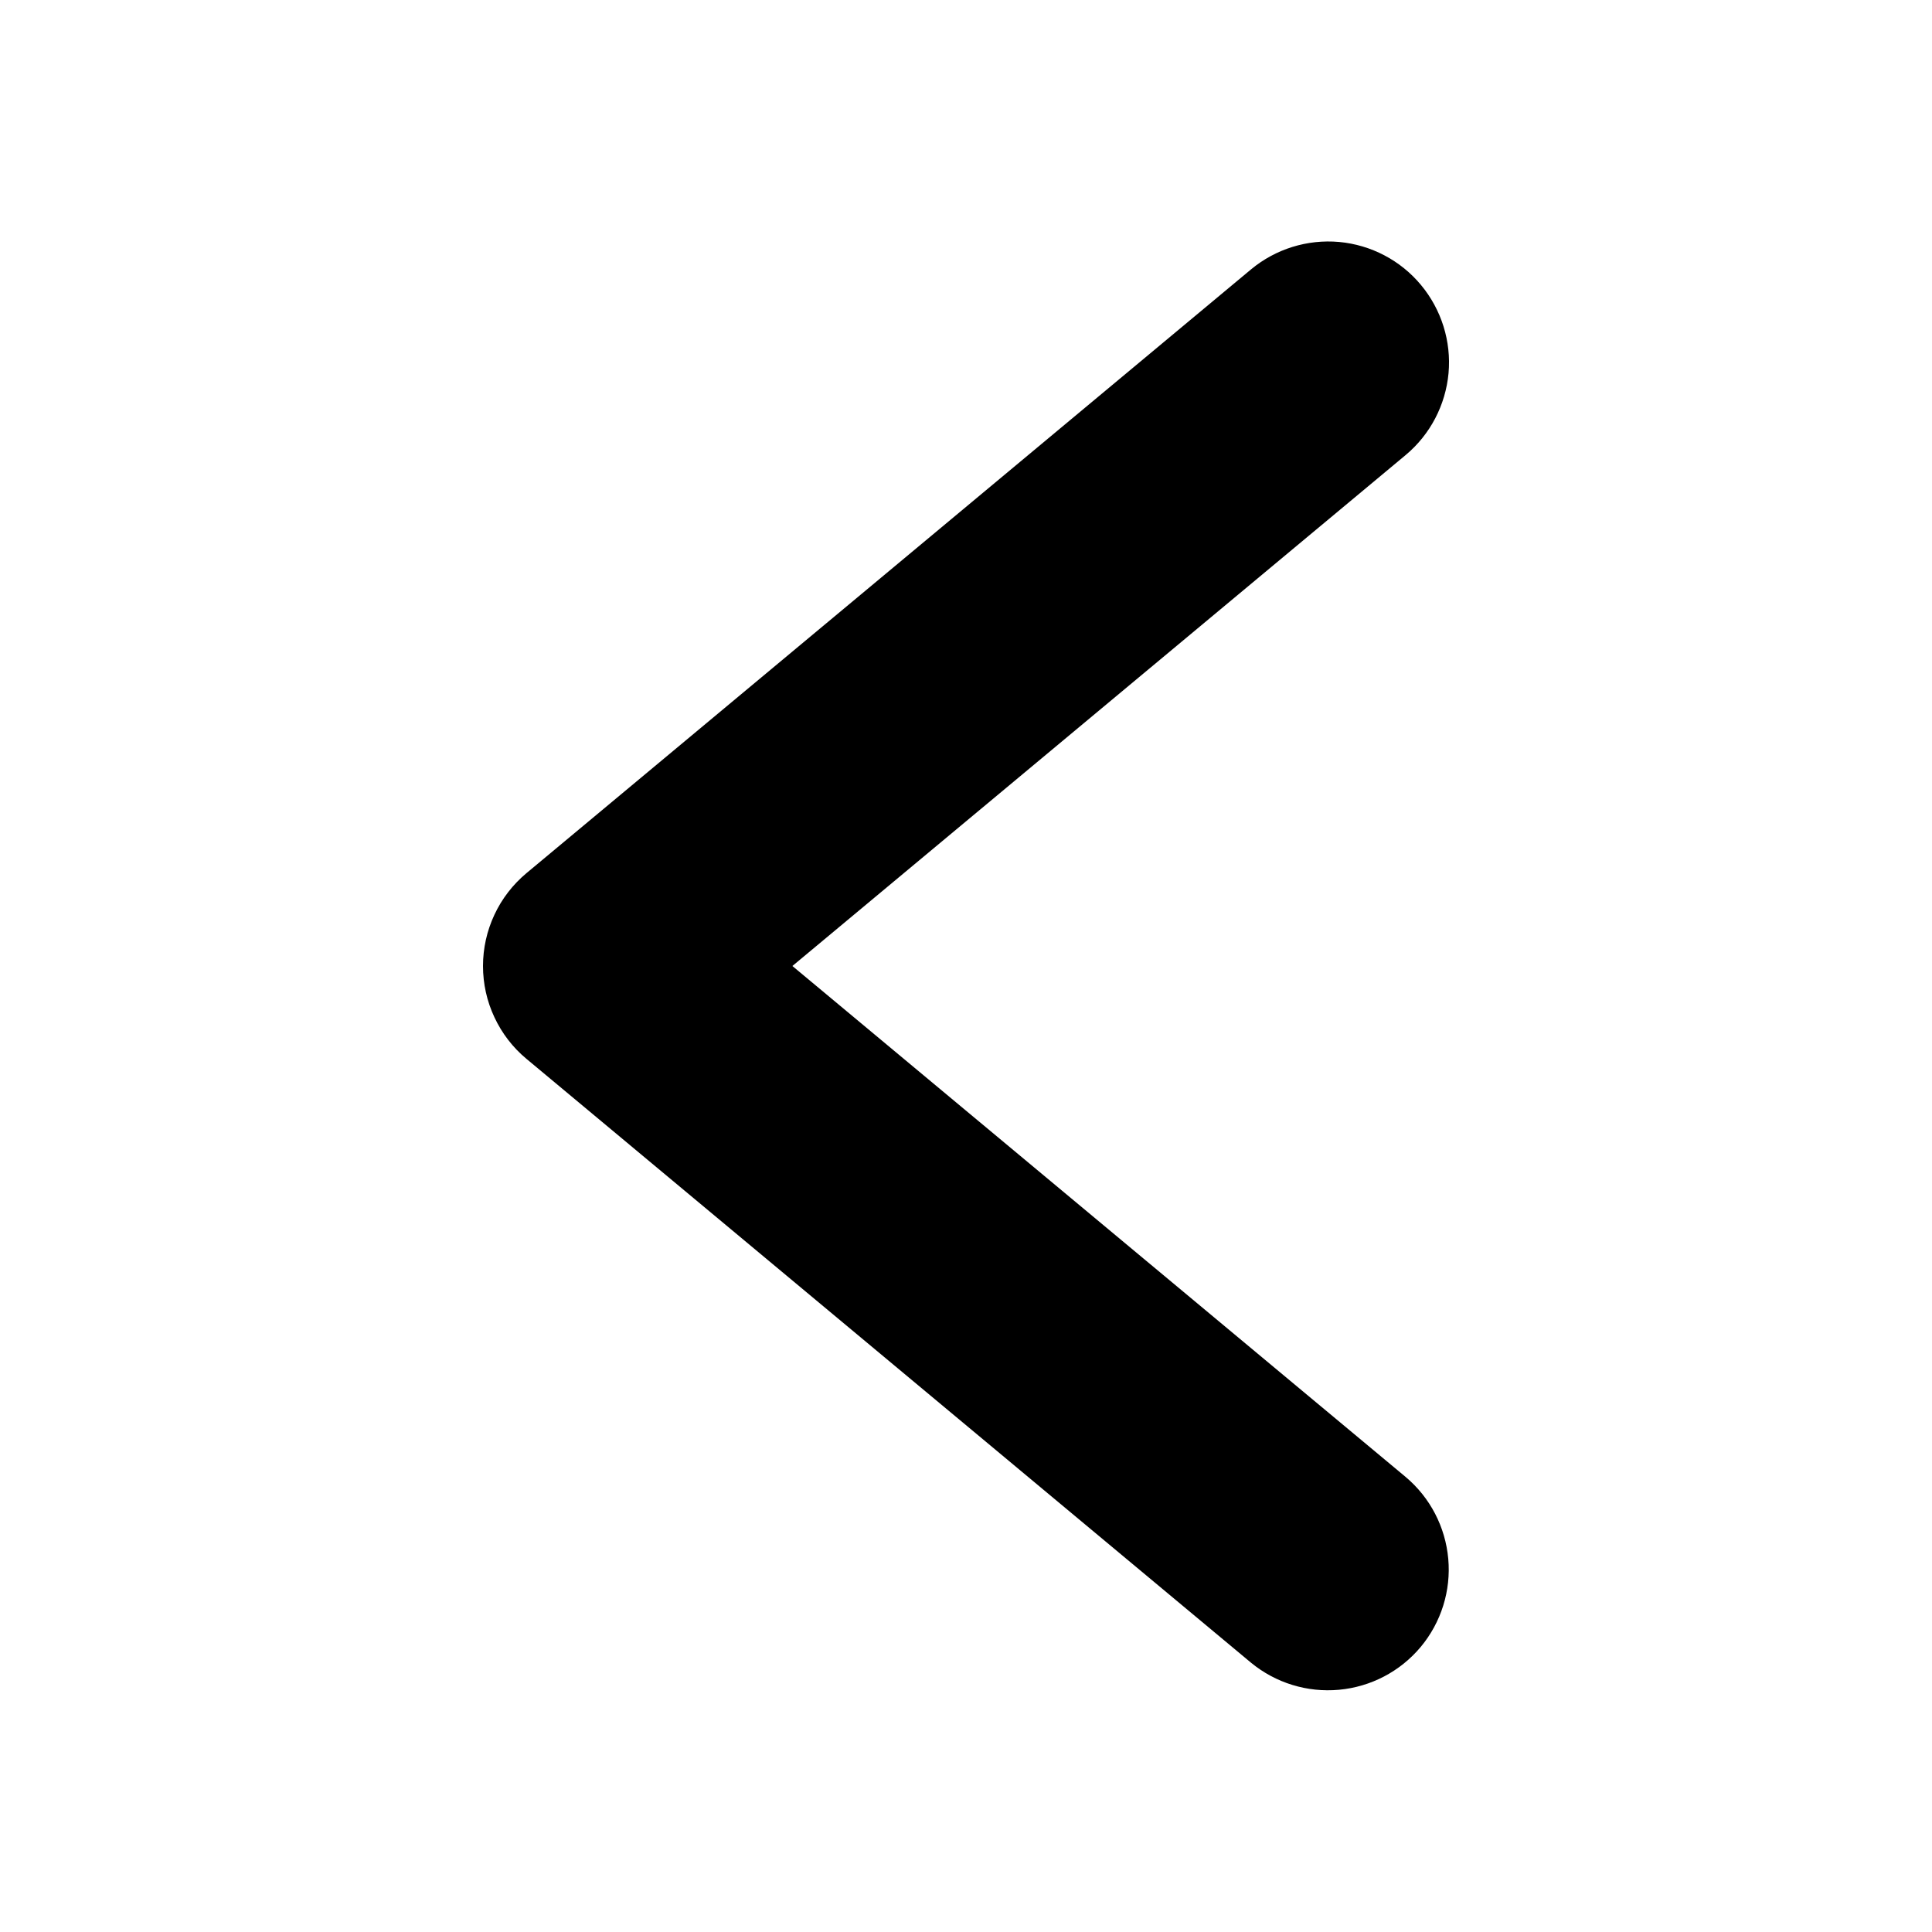 <svg width="21" height="21" viewBox="0 0 21 21" fill="none" xmlns="http://www.w3.org/2000/svg">
<path d="M5.722 11.509L13.597 18.072C13.865 18.293 14.209 18.399 14.555 18.367C14.901 18.335 15.22 18.168 15.443 17.901C15.665 17.634 15.773 17.29 15.742 16.944C15.711 16.597 15.545 16.278 15.279 16.054L8.613 10.5L15.279 4.946C15.546 4.723 15.713 4.403 15.745 4.056C15.776 3.71 15.668 3.365 15.445 3.097C15.223 2.83 14.903 2.662 14.556 2.63C14.21 2.599 13.865 2.706 13.597 2.929L5.722 9.491C5.574 9.615 5.455 9.769 5.374 9.943C5.292 10.118 5.25 10.308 5.25 10.5C5.25 10.693 5.292 10.883 5.374 11.057C5.455 11.231 5.574 11.386 5.722 11.509Z" fill="black"/>
</svg>
